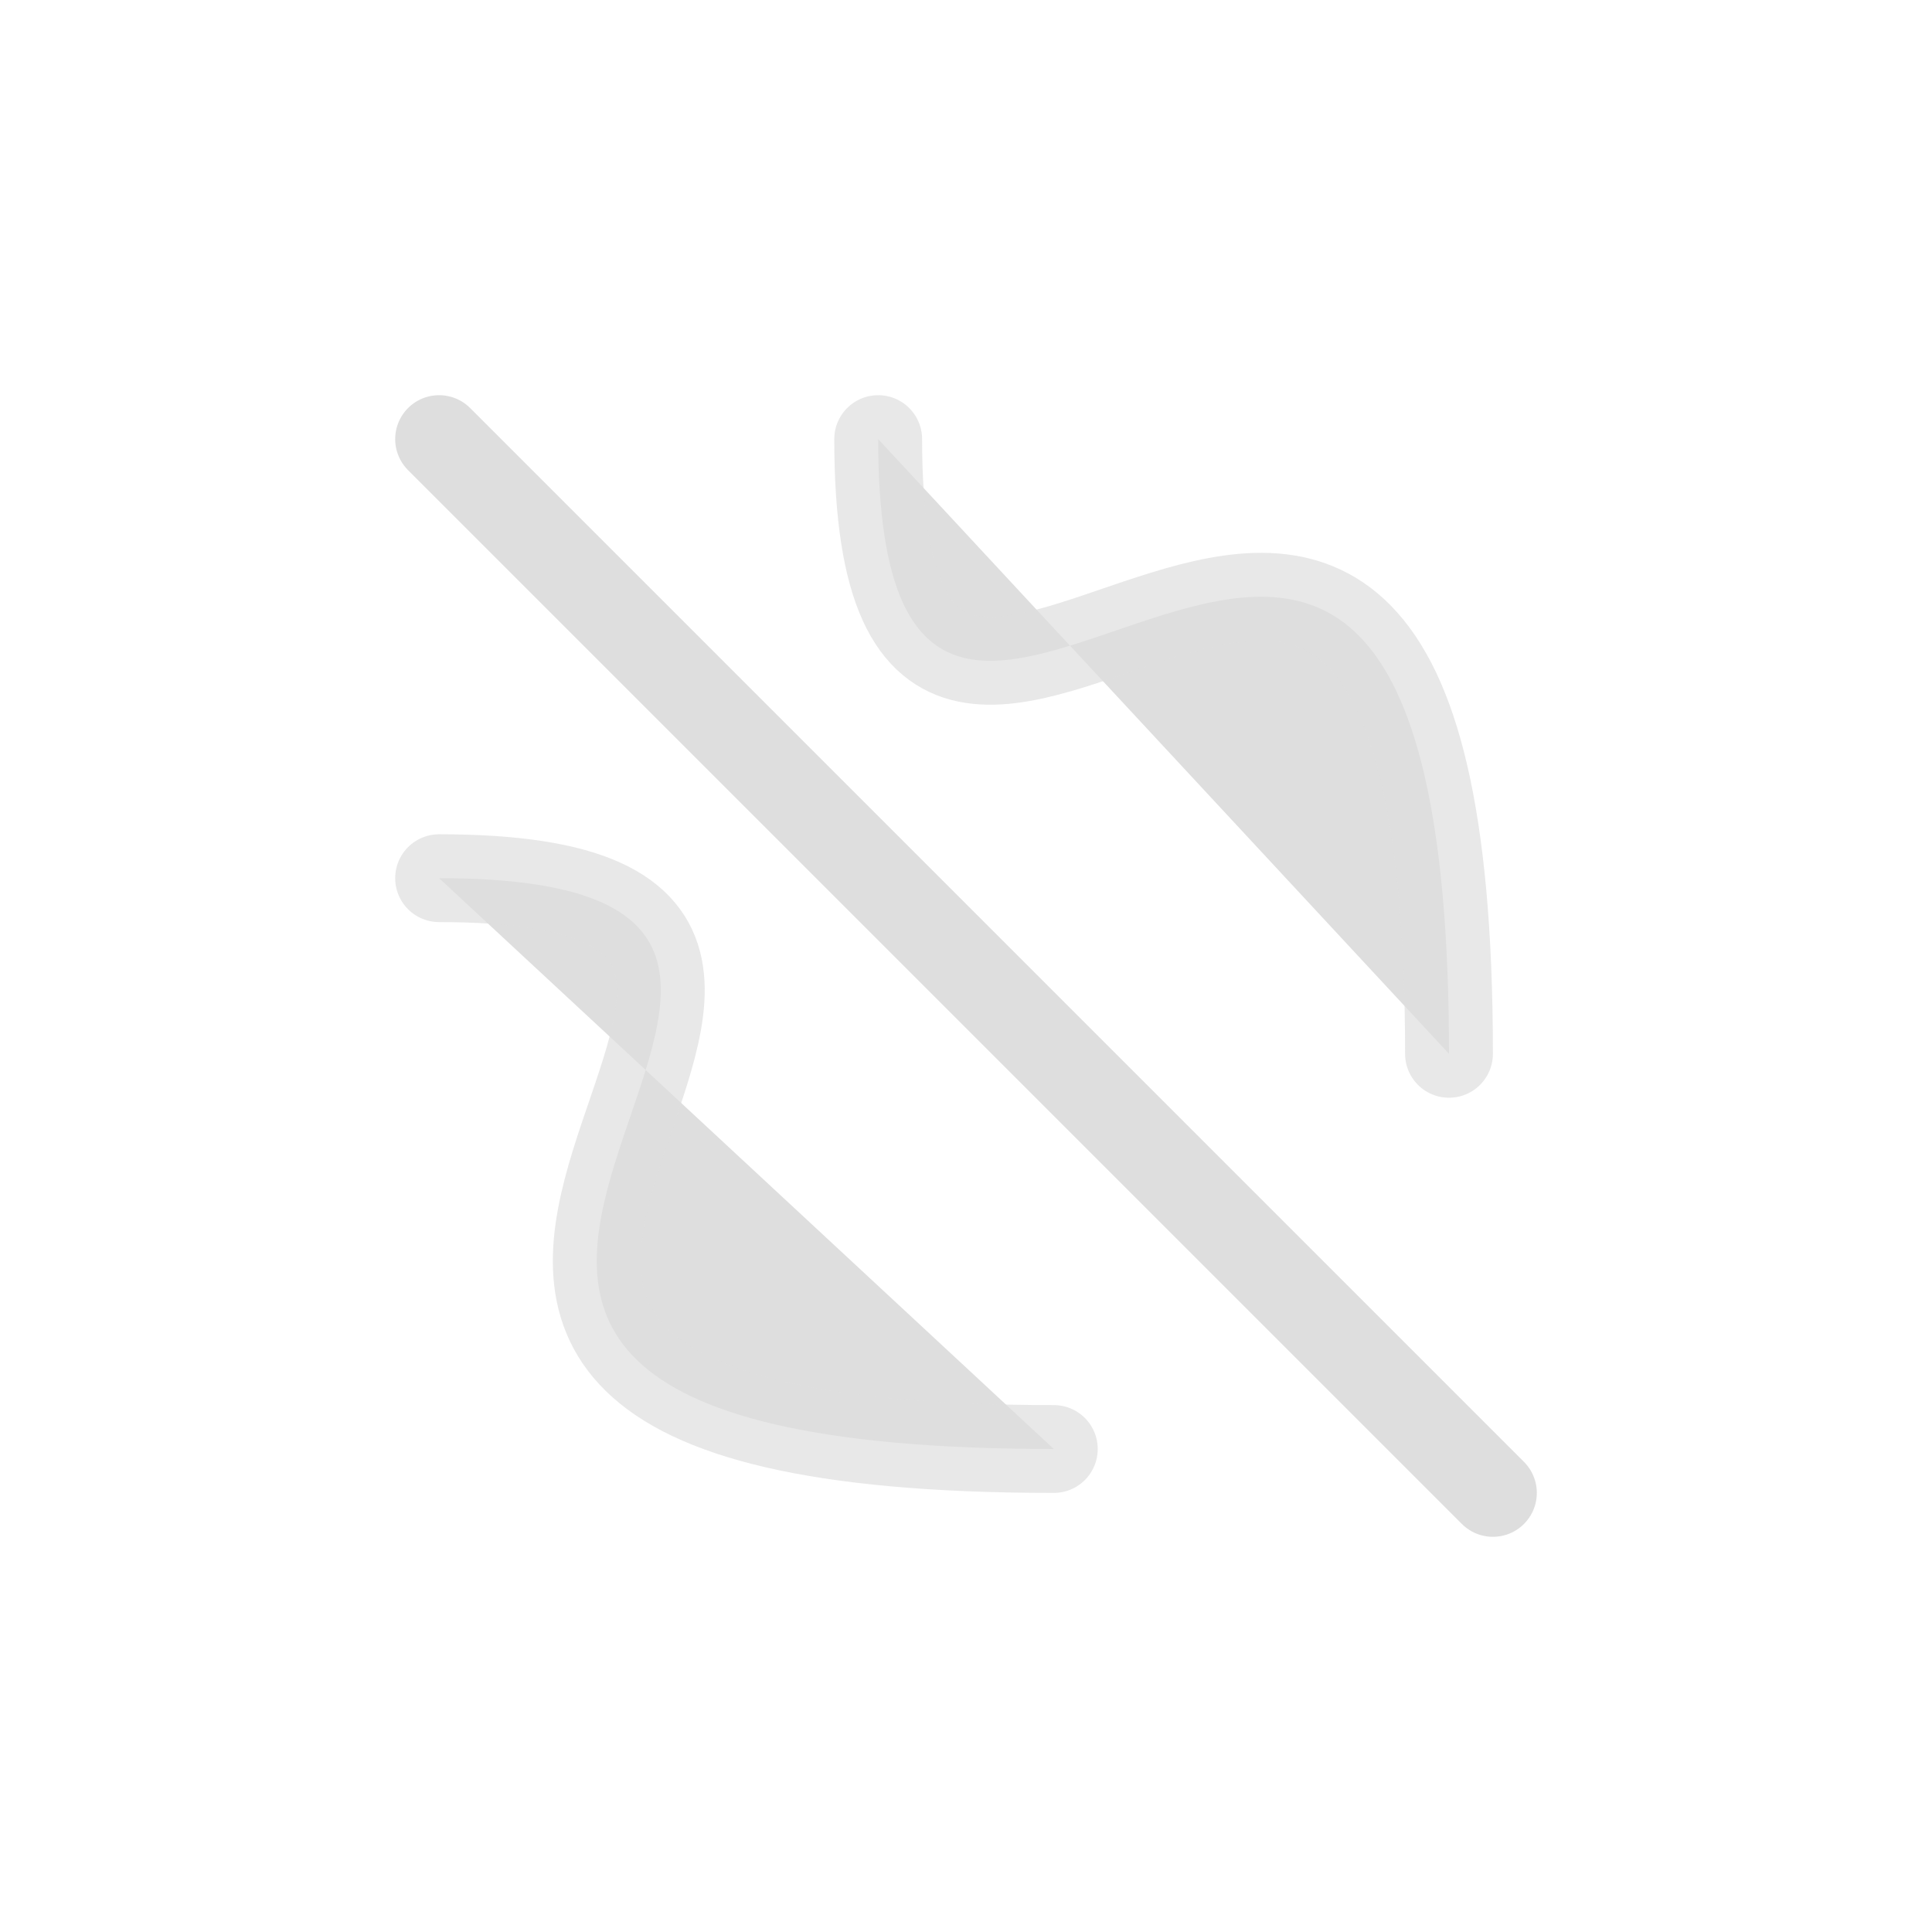 <?xml version='1.0' encoding='ASCII'?>
<svg xmlns="http://www.w3.org/2000/svg" width="16" height="16" viewBox="-3 -3 22 22">
<defs><style id="current-color-scheme" type="text/css">.ColorScheme-Contrast{color:#dedede; fill:currentColor;}</style></defs><g fill="currentColor" stroke="currentColor" stroke-linecap="round" class="ColorScheme-Contrast" style="fill:currentColor">
<path stroke-opacity=".7" d="M2 7c7 0-4 6.5 7 6.5" class="ColorScheme-Contrast" fill="currentColor" style="fill:currentColor"/>
<path d="m2 2 12 12" class="ColorScheme-Contrast" fill="currentColor" style="fill:currentColor"/>
<path stroke-opacity=".7" d="M7 2c0 7 6.5-4 6.5 7" class="ColorScheme-Contrast" fill="currentColor" style="fill:currentColor"/>
</g>
</svg>
